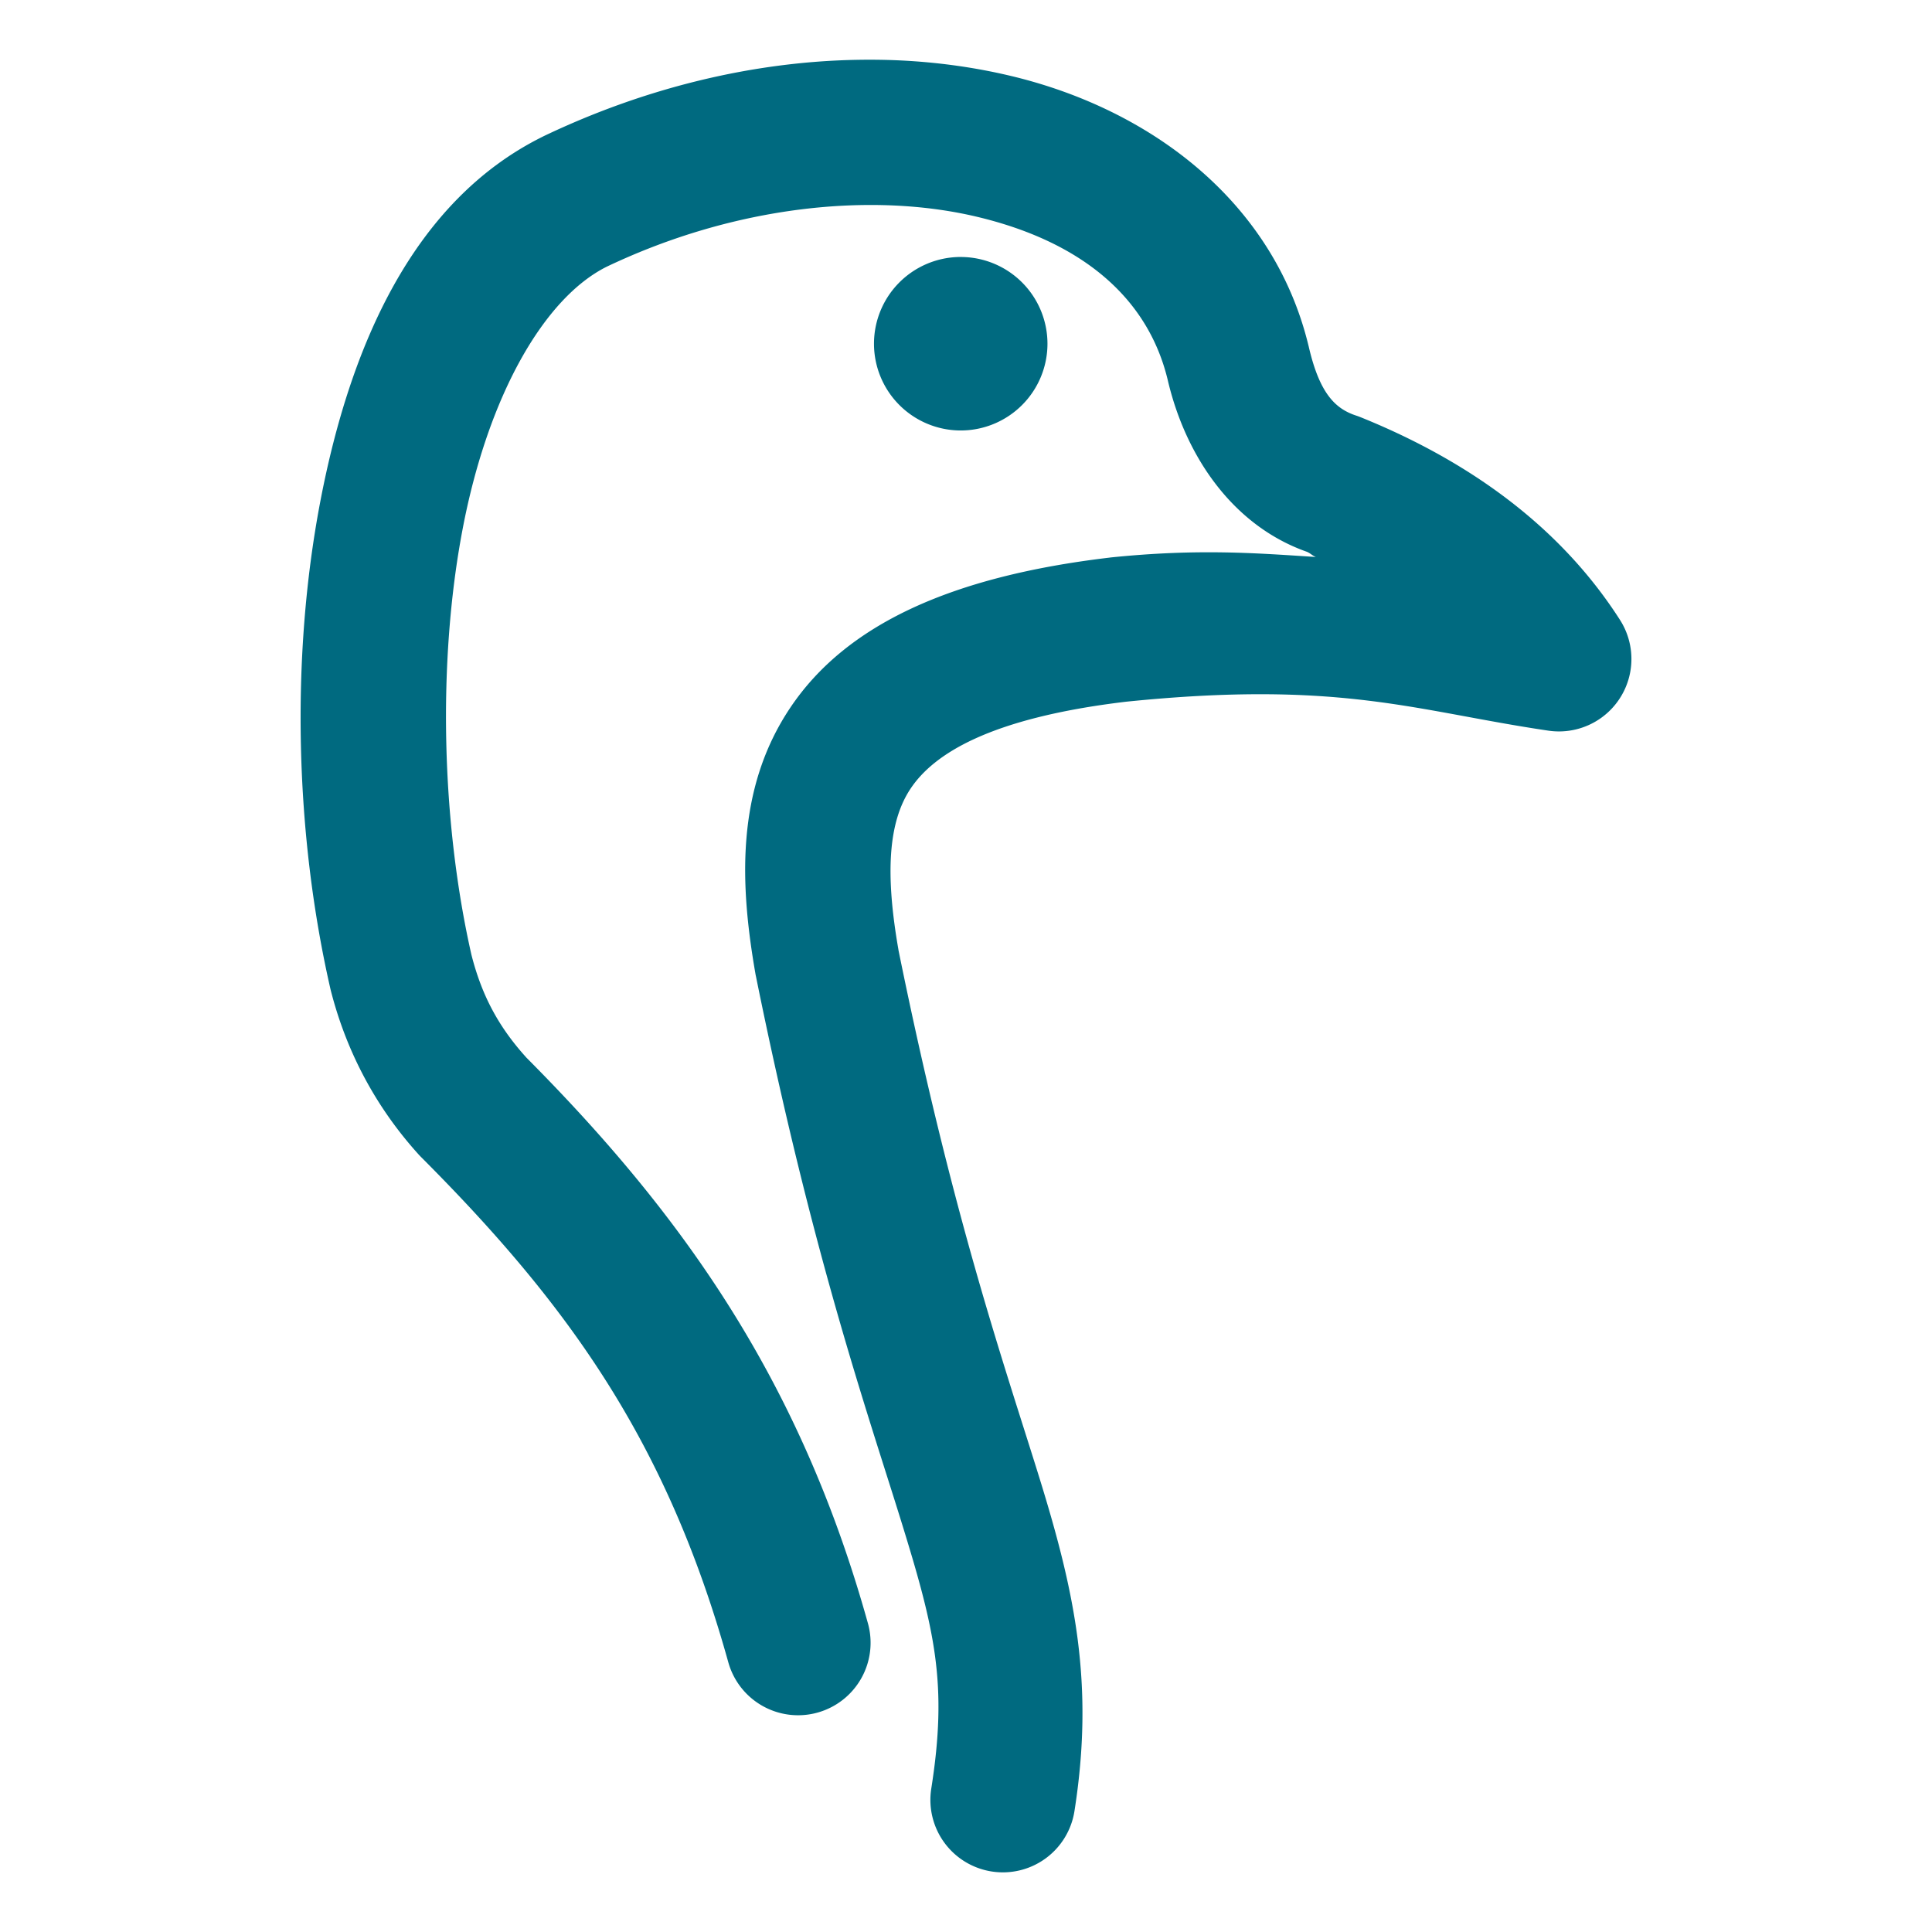 <svg xmlns="http://www.w3.org/2000/svg" width="48" height="48">
	<path d="m 21.265,1.487 c -2.53,0.049 -5.202,0.674 -7.766,1.9 a 1.8,1.8 0 0 0 -0.023,0.012 c -3.204,1.591 -4.778,5.18 -5.52,9.07 -0.741,3.89 -0.621,8.269 0.25,12.086 a 1.8,1.8 0 0 0 0.01,0.043 c 0.378,1.489 1.096,2.882 2.184,4.084 a 1.8,1.8 0 0 0 0.061,0.064 c 3.68,3.686 6.111,7.086 7.633,12.551 a 1.8,1.8 0 0 0 2.217,1.252 1.8,1.8 0 0 0 1.252,-2.219 C 19.88,34.289 16.957,30.175 13.07,26.268 l -0.006,-0.008 C 12.361,25.48 11.963,24.701 11.713,23.723 10.968,20.441 10.864,16.448 11.494,13.143 12.125,9.832 13.516,7.404 15.072,6.627 18.276,5.1 21.673,4.771 24.261,5.383 c 2.593,0.614 4.248,1.991 4.748,4.045 0.454,1.958 1.675,3.698 3.557,4.314 l -0.115,-0.041 c 0.109,0.044 0.137,0.093 0.24,0.137 -1.475,-0.095 -2.912,-0.212 -5.098,0.012 a 1.8,1.8 0 0 0 -0.029,0.004 c -3.944,0.468 -6.545,1.668 -7.926,3.723 -1.381,2.054 -1.249,4.449 -0.865,6.641 a 1.8,1.8 0 0 0 0.01,0.047 c 1.396,6.895 2.76,10.797 3.604,13.52 0.843,2.723 1.161,4.047 0.75,6.654 a 1.8,1.8 0 0 0 1.498,2.057 1.8,1.8 0 0 0 2.059,-1.496 c 0.498,-3.159 0.01,-5.44 -0.869,-8.279 -0.877,-2.831 -2.149,-6.449 -3.504,-13.123 -3.98e-4,-0.002 3.97e-4,-0.004 0,-0.006 -0.325,-1.86 -0.262,-3.16 0.307,-4.006 0.568,-0.845 1.94,-1.745 5.346,-2.152 5.343,-0.544 7.18,0.229 10.496,0.719 a 1.8,1.8 0 0 0 1.779,-2.75 c -1.093,-1.709 -2.999,-3.646 -6.449,-5.039 a 1.8,1.8 0 0 0 -0.113,-0.041 C 33.172,10.152 32.781,9.771 32.513,8.602 a 1.8,1.8 0 0 0 -0.006,-0.023 C 31.646,5.036 28.62,2.716 25.092,1.881 24.209,1.672 23.286,1.544 22.34,1.5 21.985,1.484 21.627,1.48 21.265,1.487 Z m 2.553,4.898 a 2.156,2.156 0 0 0 -2.104,2.154 2.156,2.156 0 0 0 2.156,2.156 2.156,2.156 0 0 0 2.154,-2.156 2.156,2.156 0 0 0 -2.154,-2.154 2.156,2.156 0 0 0 -0.053,0 z" fill="#006A80"/>
</svg>
